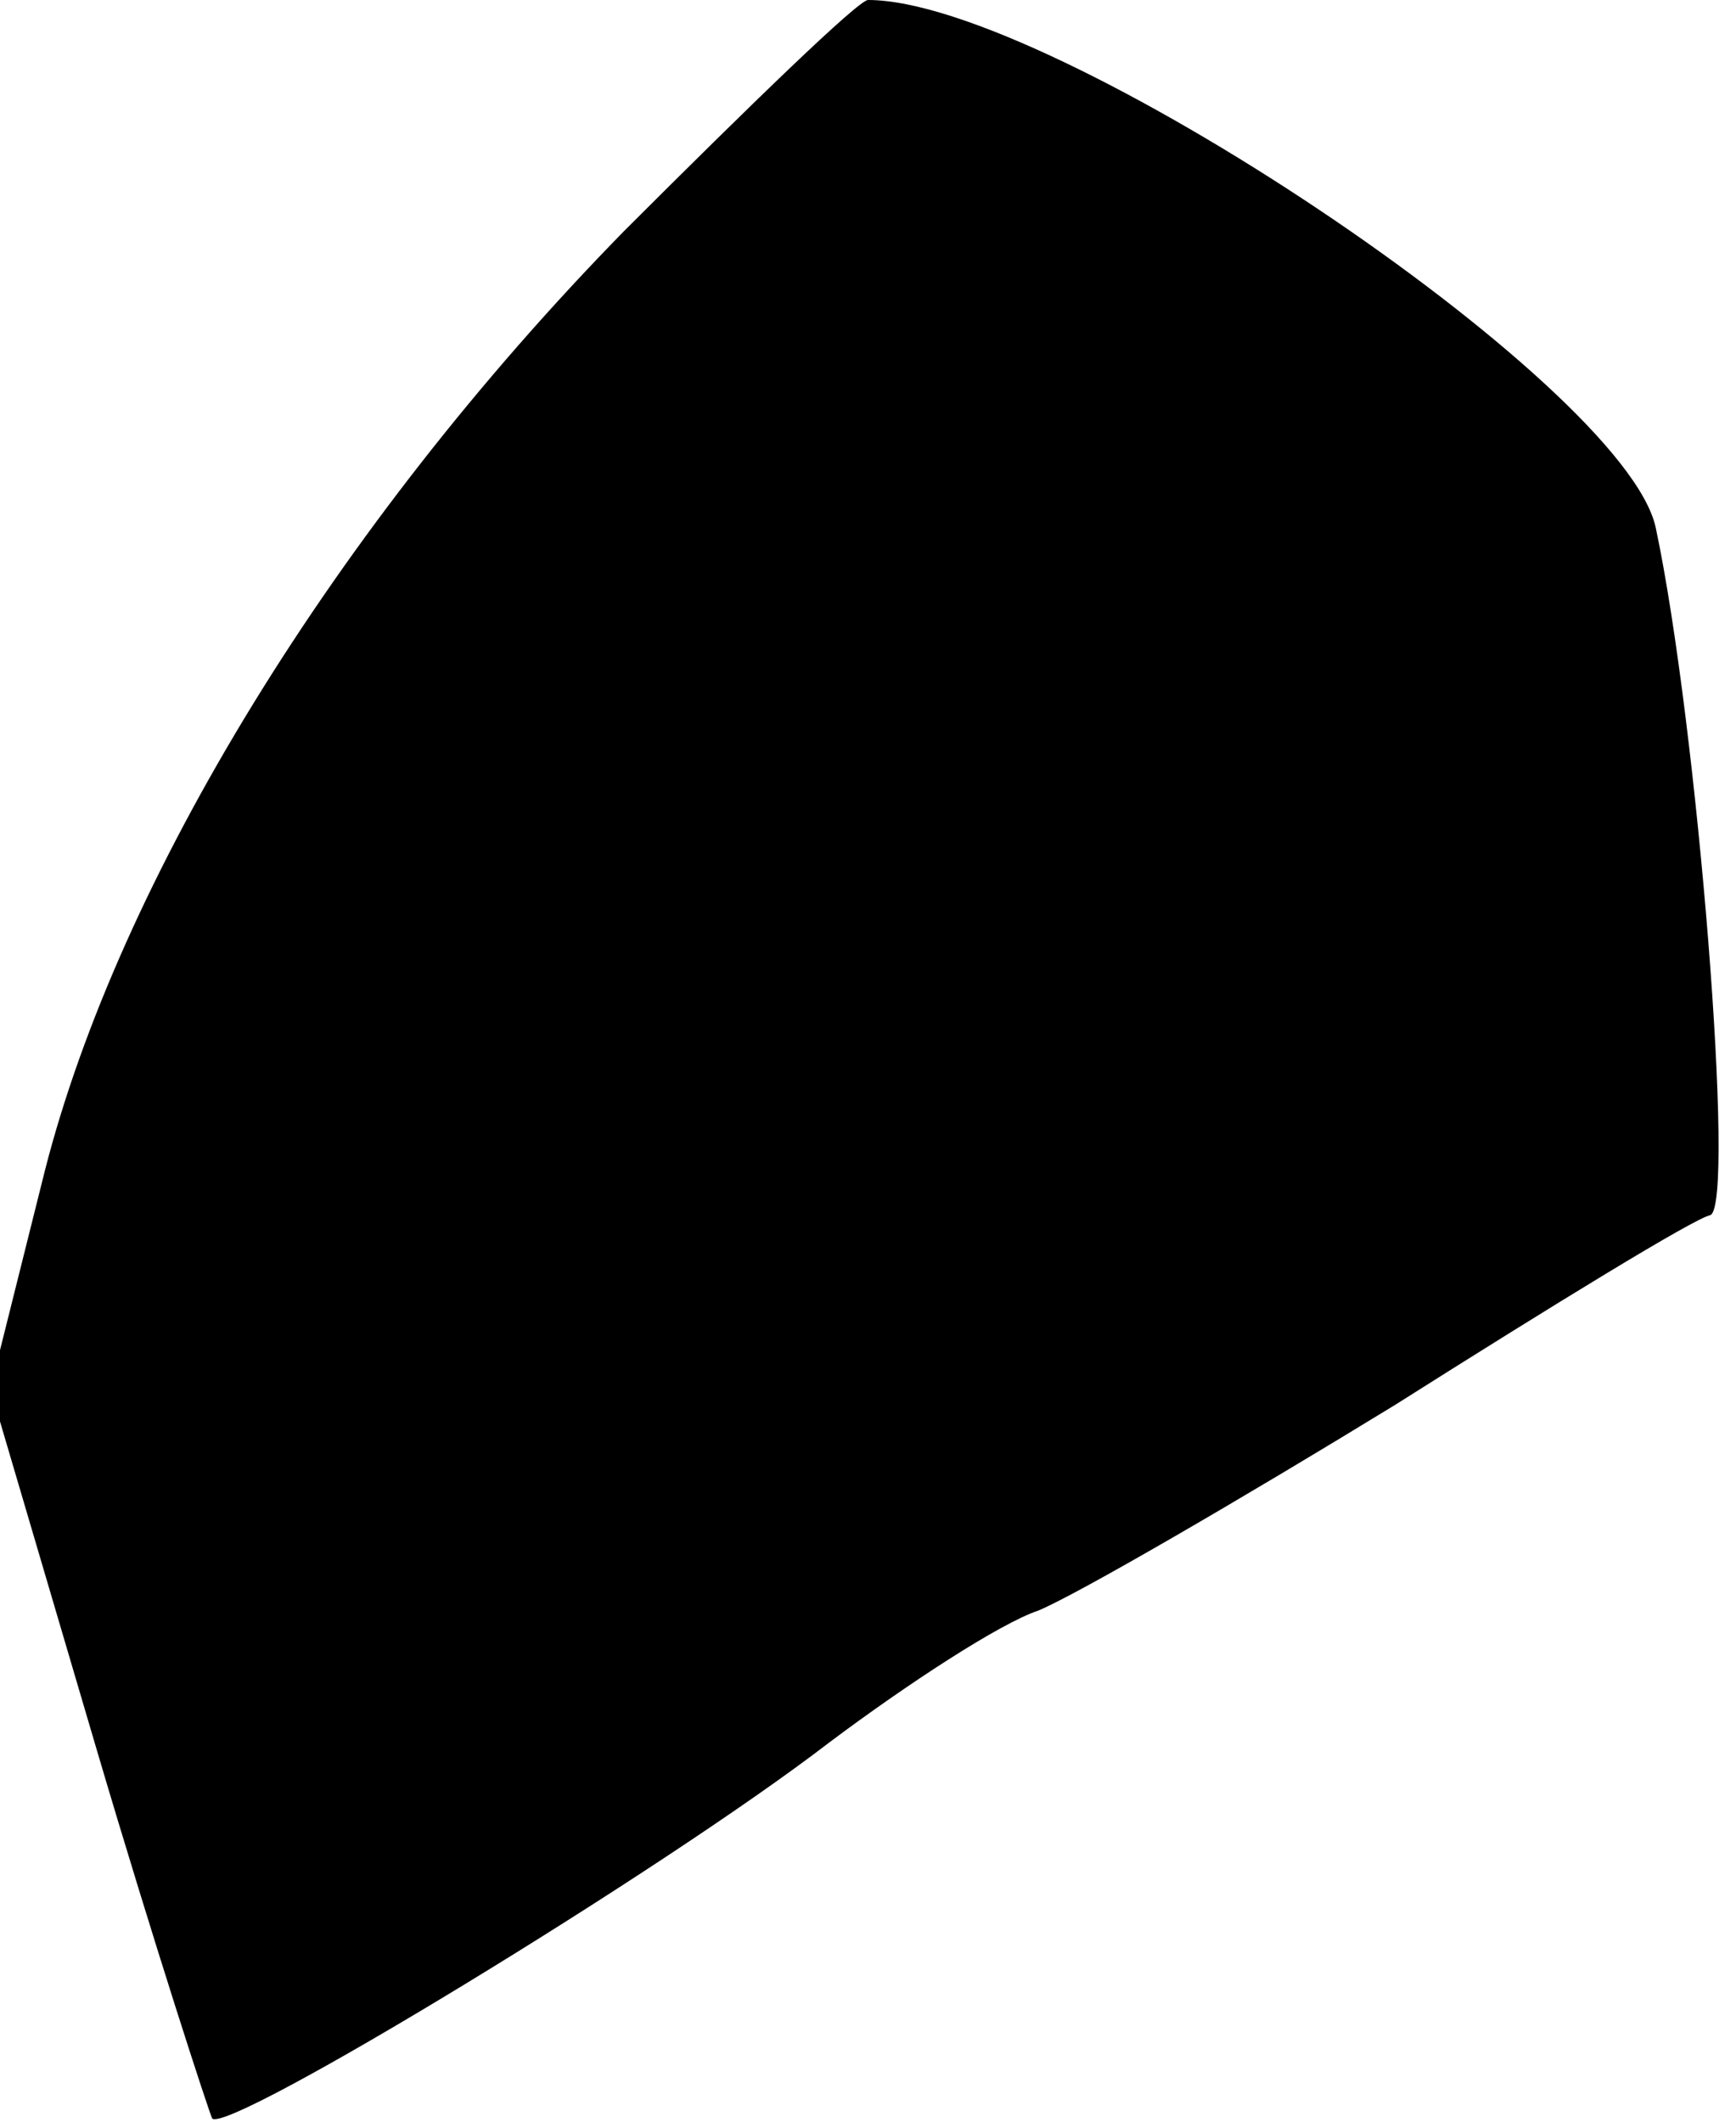 <?xml version="1.0" standalone="no"?>
<!DOCTYPE svg PUBLIC "-//W3C//DTD SVG 20010904//EN"
 "http://www.w3.org/TR/2001/REC-SVG-20010904/DTD/svg10.dtd">
<svg version="1.0" xmlns="http://www.w3.org/2000/svg"
 width="54pt" height="66pt" viewBox="0 0 54 66"
 preserveAspectRatio="xMidYMid meet">
<g transform="translate(0,66) scale(0.1,-0.1)"
fill="#000000" stroke="none">
<path fill="#000000" stroke="none" d="M194 588 c-90 -92 -157 -202 -180 -292
l-17 -68 33 -112 c18 -61 35 -113 36 -115 5 -5 140 77 192 117 24 18 53 37 65
41 12 5 62 34 111 64 49 31 93 58 98 59 8 3 -4 153 -17 214 -10 45 -188 164
-245 164 -3 0 -37 -33 -76 -72z"/>
</g>
</svg>
